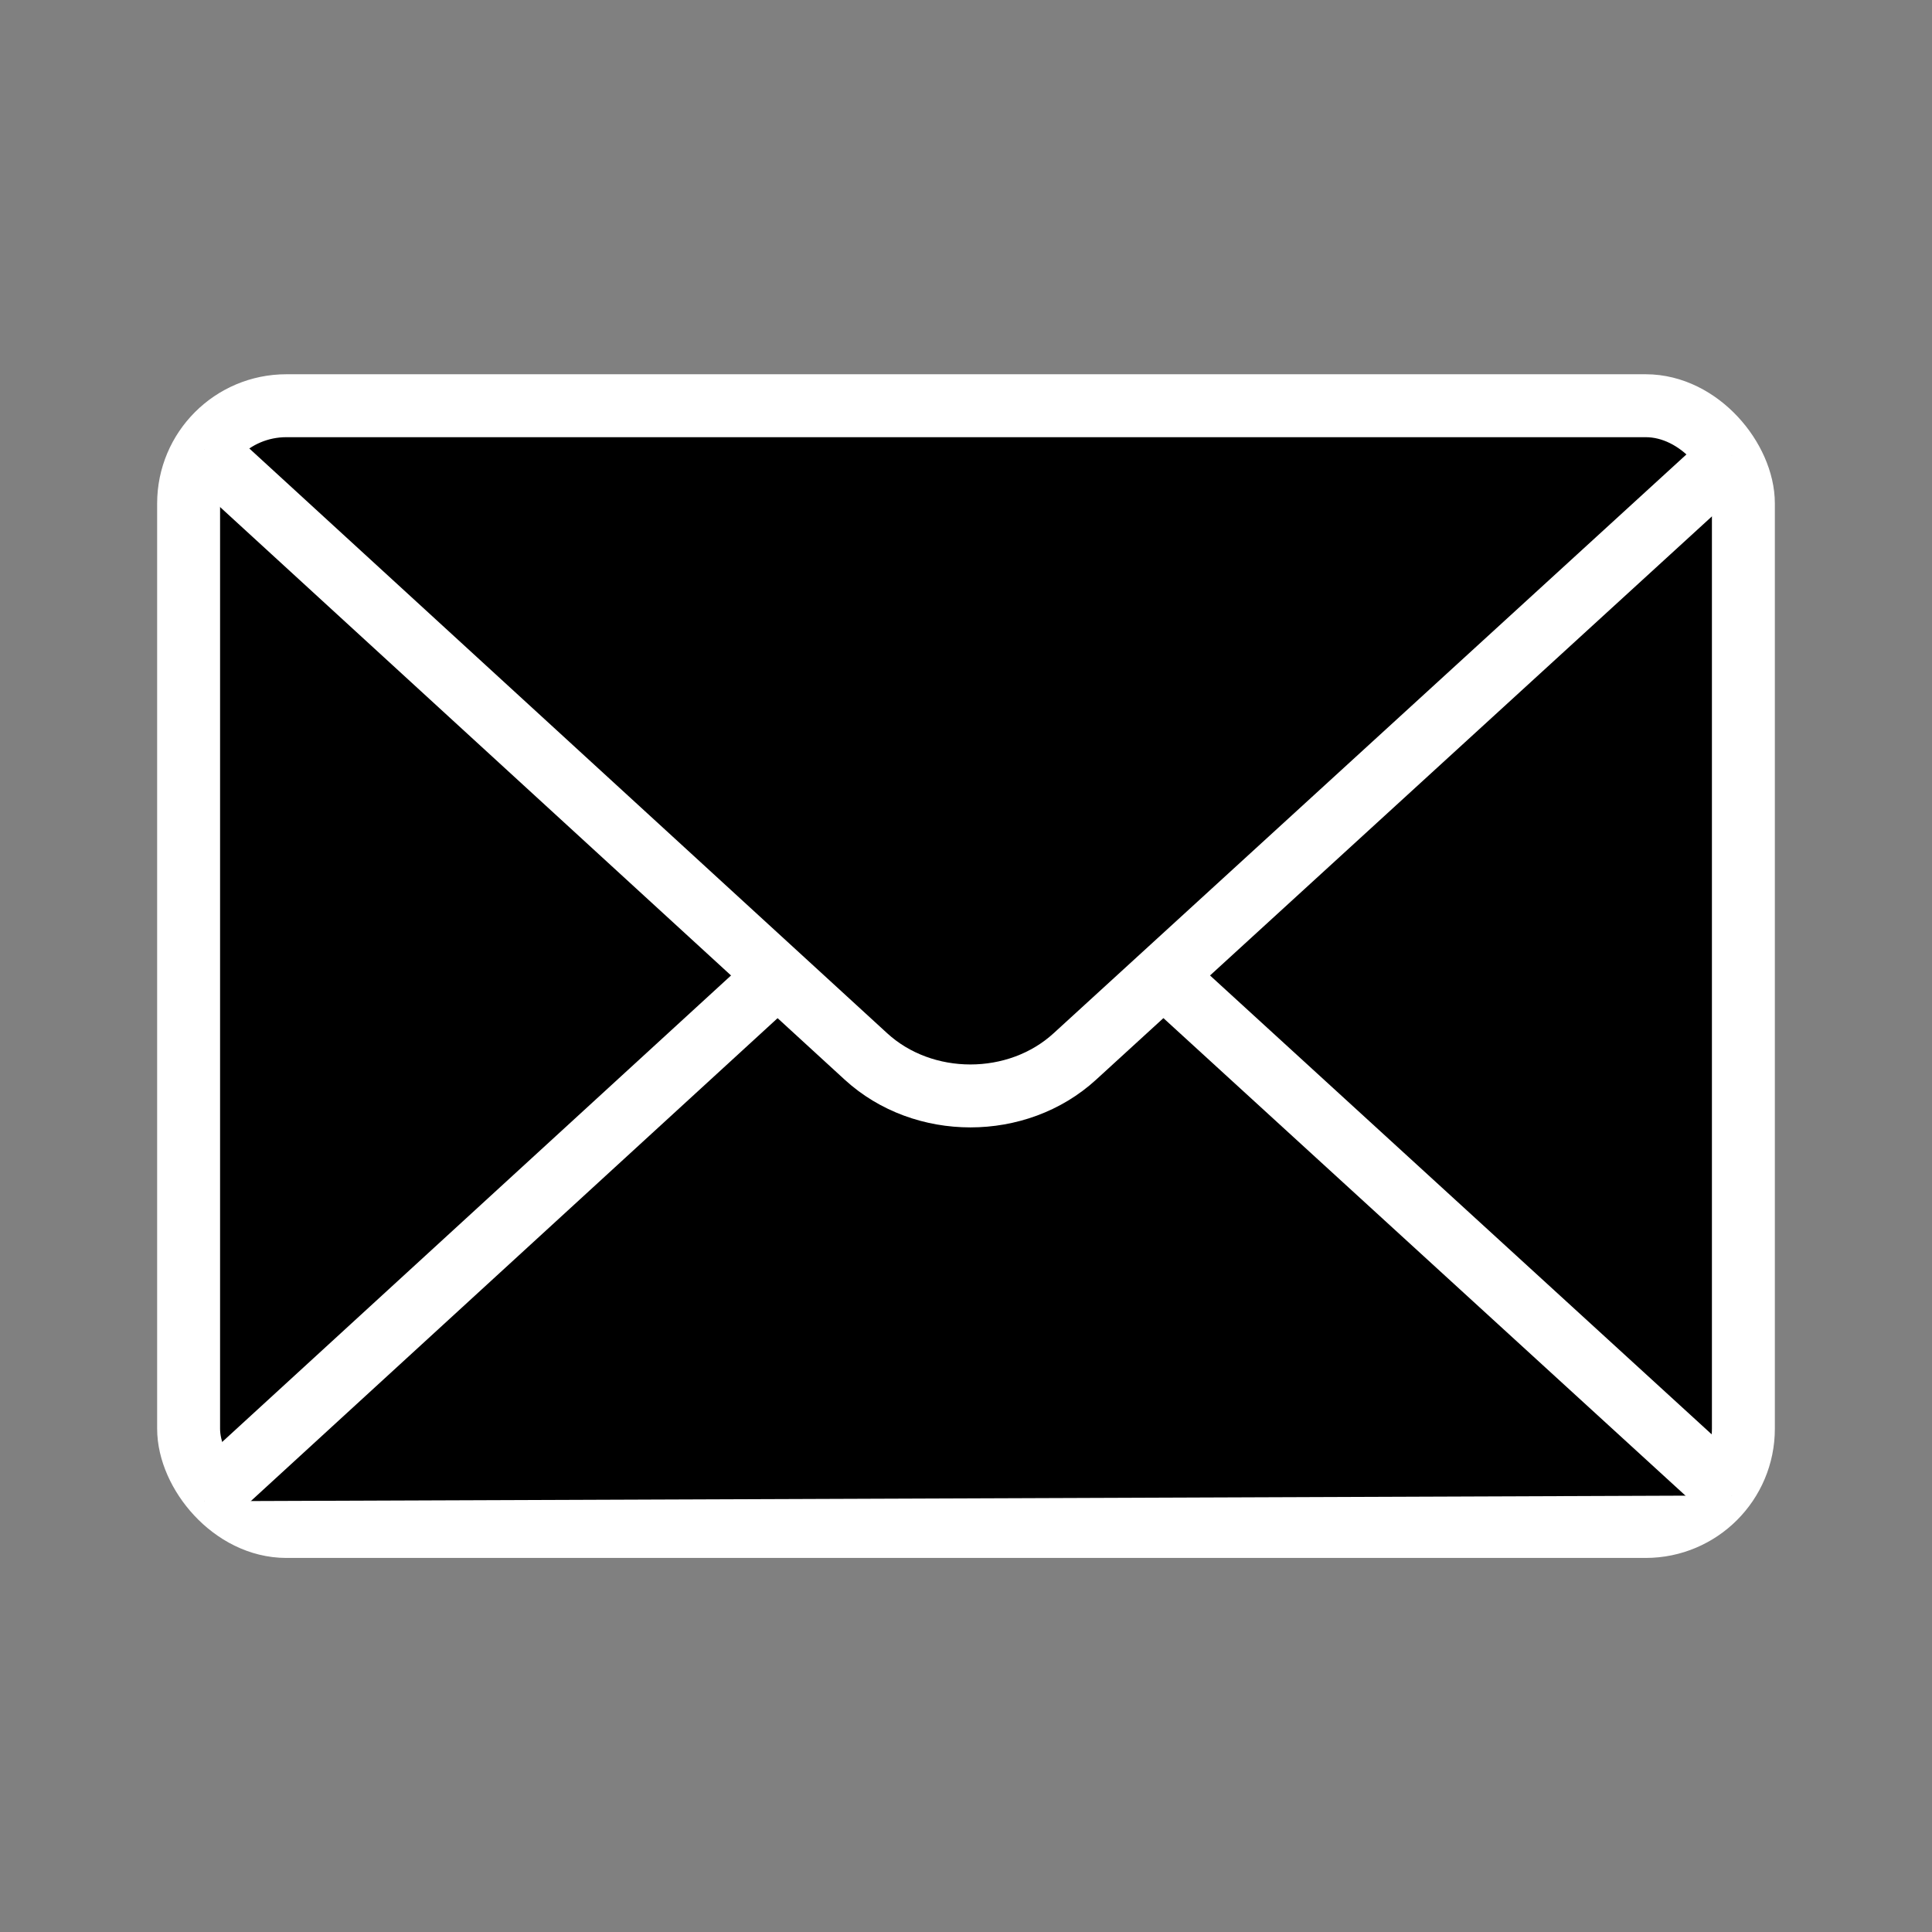 <?xml version="1.0" encoding="UTF-8"?>
<svg id="folder" xmlns="http://www.w3.org/2000/svg" viewBox="0 0 101 101">
  <rect x="0" y="0" width="101" height="101" fill="#808080" stroke="none"/>
  <defs>
    <style>
      .cls-1 {
        stroke: #fff;
        stroke-miterlimit: 10;
        stroke-width: 3.29px;
      }
    </style>
  </defs>
  <rect class="cls-1" x="9.86" y="21.21" width="81.28" height="58.59" rx="5.11" ry="5.11"/>
  <path class="cls-1" d="M10.67,78.48l34.6-31.72c3-2.75,7.92-2.75,10.92,0l34.35,31.42"/>
  <path class="cls-1" d="M10.67,23.51l34.6,31.72c3,2.75,7.92,2.75,10.92,0l34.35-31.42"/>
</svg>